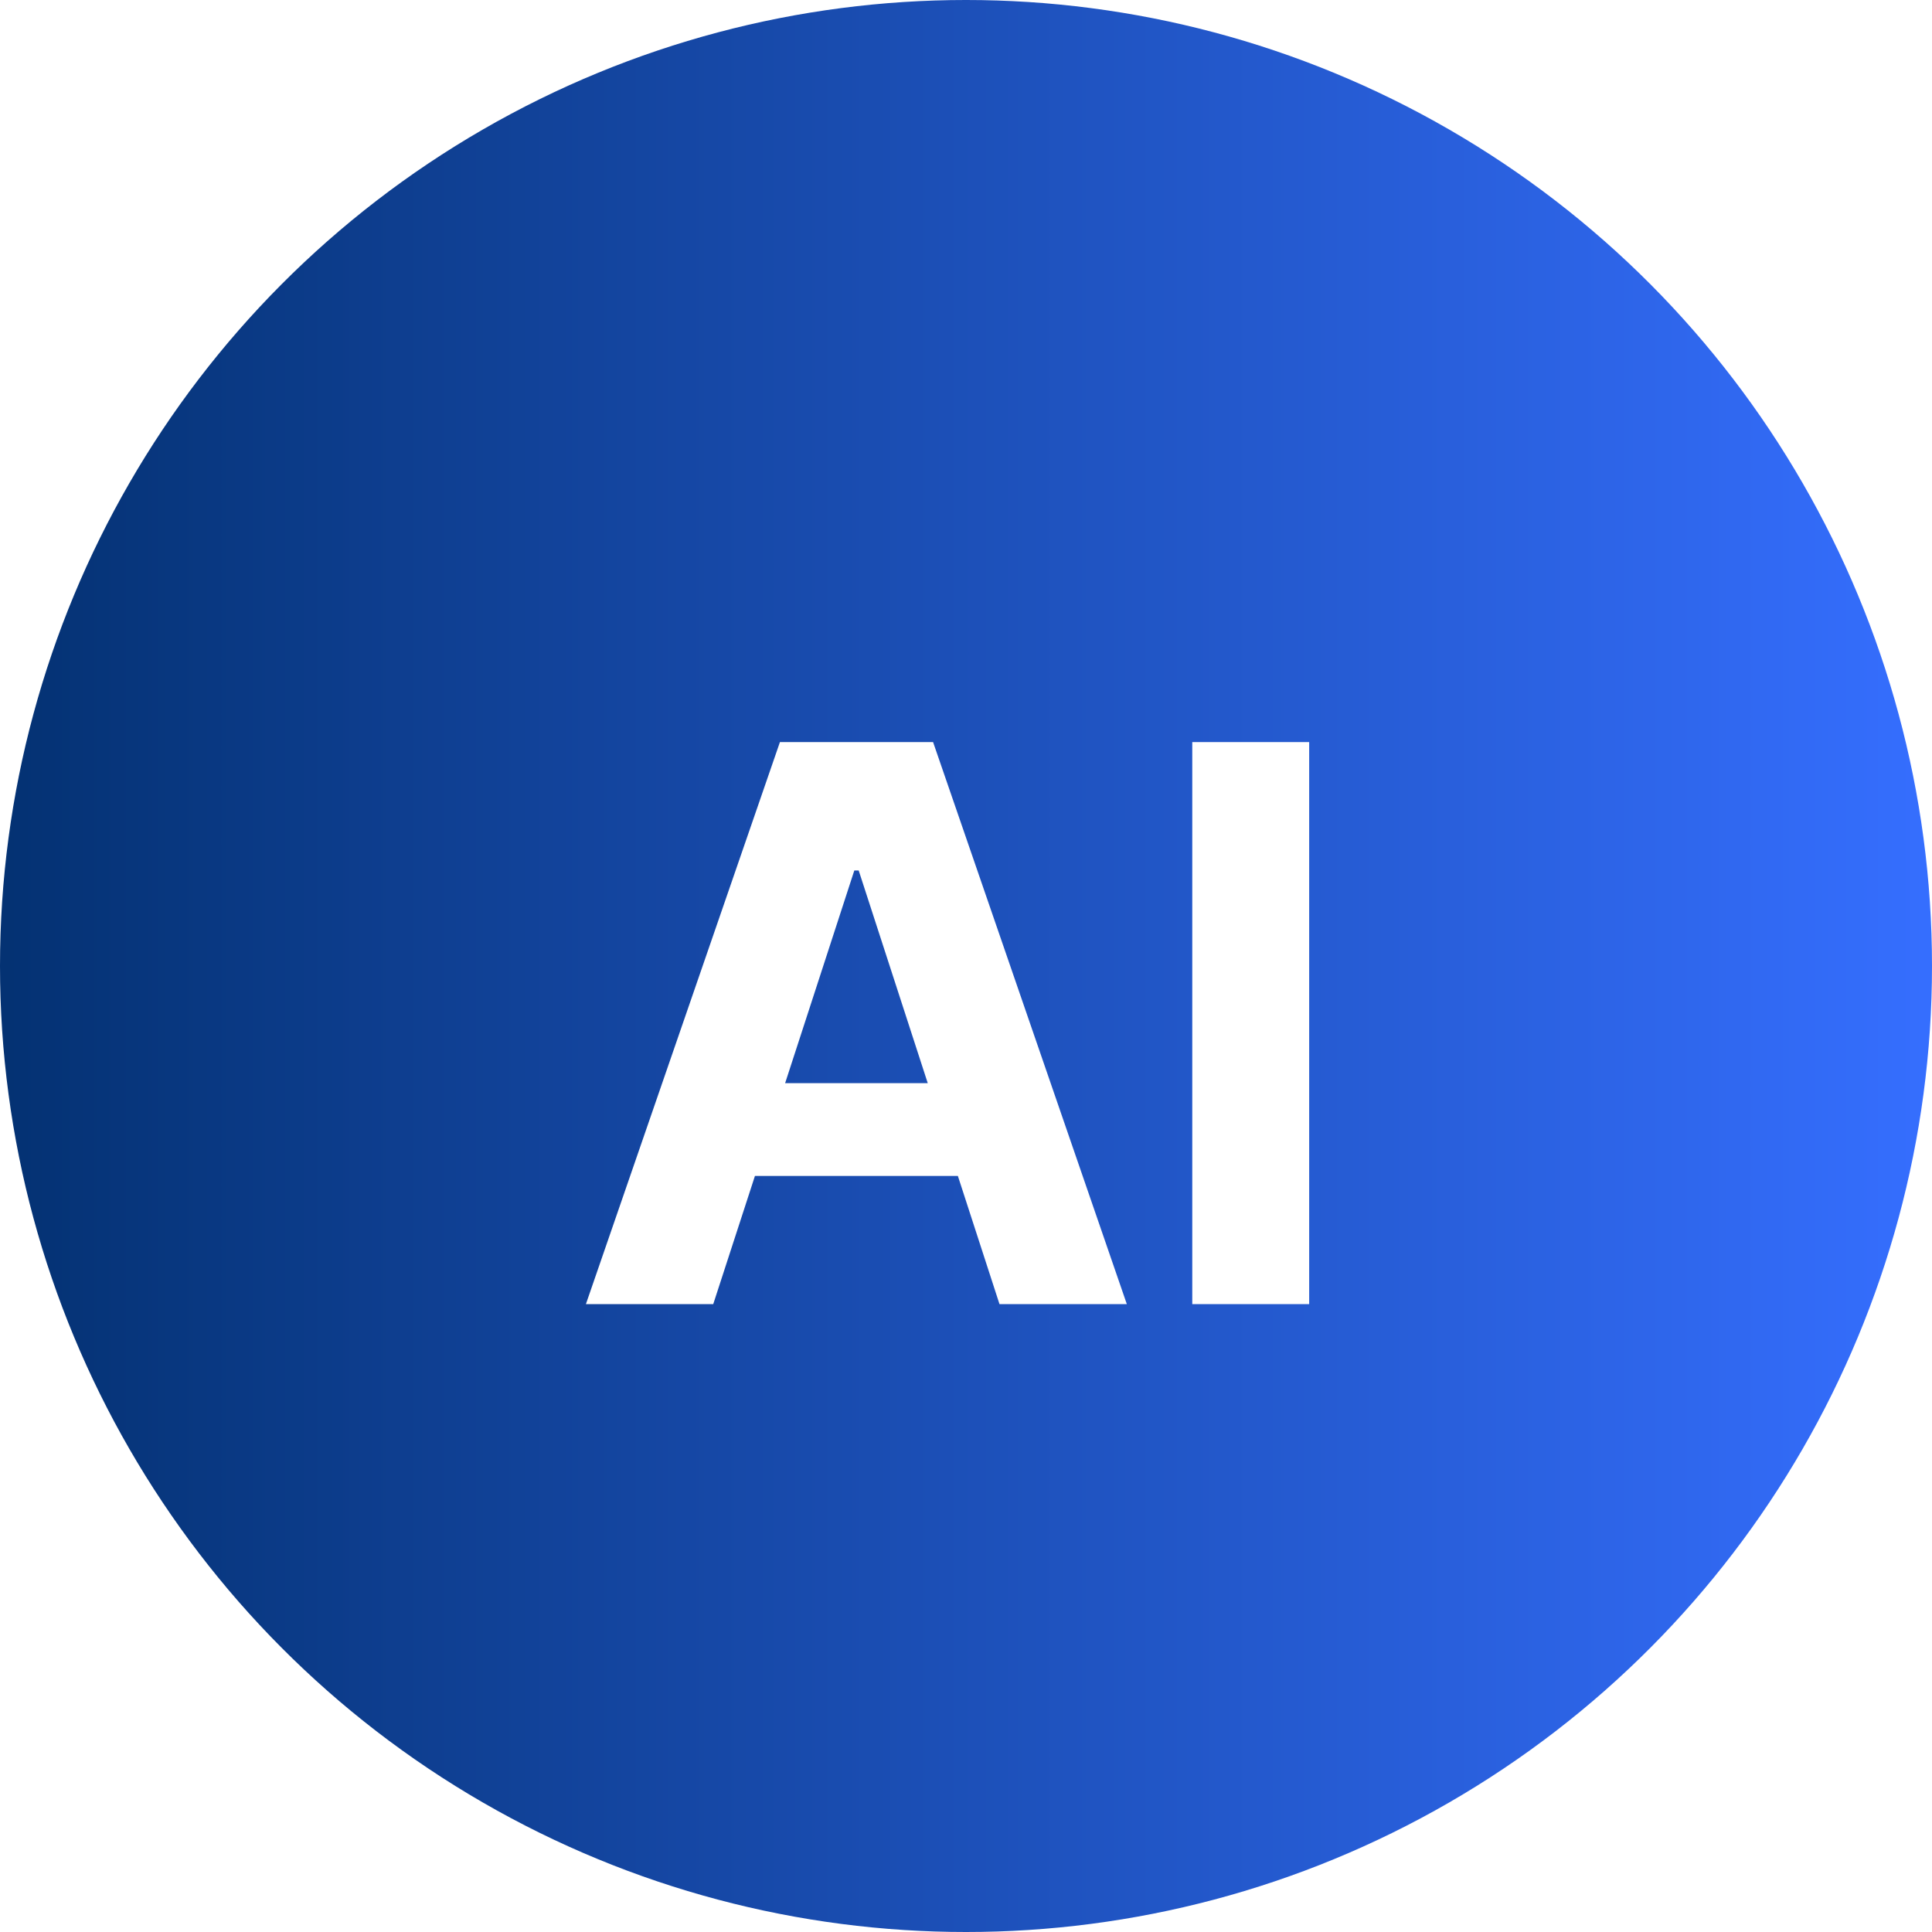 <svg width="160" height="160" viewBox="0 0 160 160" fill="none" xmlns="http://www.w3.org/2000/svg">
<circle cx="80" cy="80" r="80" fill="url(#paint0_linear_3_12)"/>
<g filter="url(#filter0_d_3_12)">
<path d="M59.068 104H48.523L64.591 57.455H77.273L93.318 104H82.773L71.114 68.091H70.75L59.068 104ZM58.409 85.704H83.318V93.386H58.409V85.704ZM108.42 57.455V104H98.739V57.455H108.42Z" fill="white"/>
</g>
<defs>
<filter id="filter0_d_3_12" x="44.523" y="57.455" width="67.898" height="54.545" filterUnits="userSpaceOnUse" color-interpolation-filters="sRGB">
<feFlood flood-opacity="0" result="BackgroundImageFix"/>
<feColorMatrix in="SourceAlpha" type="matrix" values="0 0 0 0 0 0 0 0 0 0 0 0 0 0 0 0 0 0 127 0" result="hardAlpha"/>
<feOffset dy="4"/>
<feGaussianBlur stdDeviation="2"/>
<feComposite in2="hardAlpha" operator="out"/>
<feColorMatrix type="matrix" values="0 0 0 0 0 0 0 0 0 0 0 0 0 0 0 0 0 0 0.25 0"/>
<feBlend mode="normal" in2="BackgroundImageFix" result="effect1_dropShadow_3_12"/>
<feBlend mode="normal" in="SourceGraphic" in2="effect1_dropShadow_3_12" result="shape"/>
</filter>
<linearGradient id="paint0_linear_3_12" x1="159.5" y1="80" x2="-12" y2="80" gradientUnits="userSpaceOnUse">
<stop stop-color="#356EFE"/>
<stop offset="1" stop-color="#002D68"/>
</linearGradient>
</defs>
</svg>
